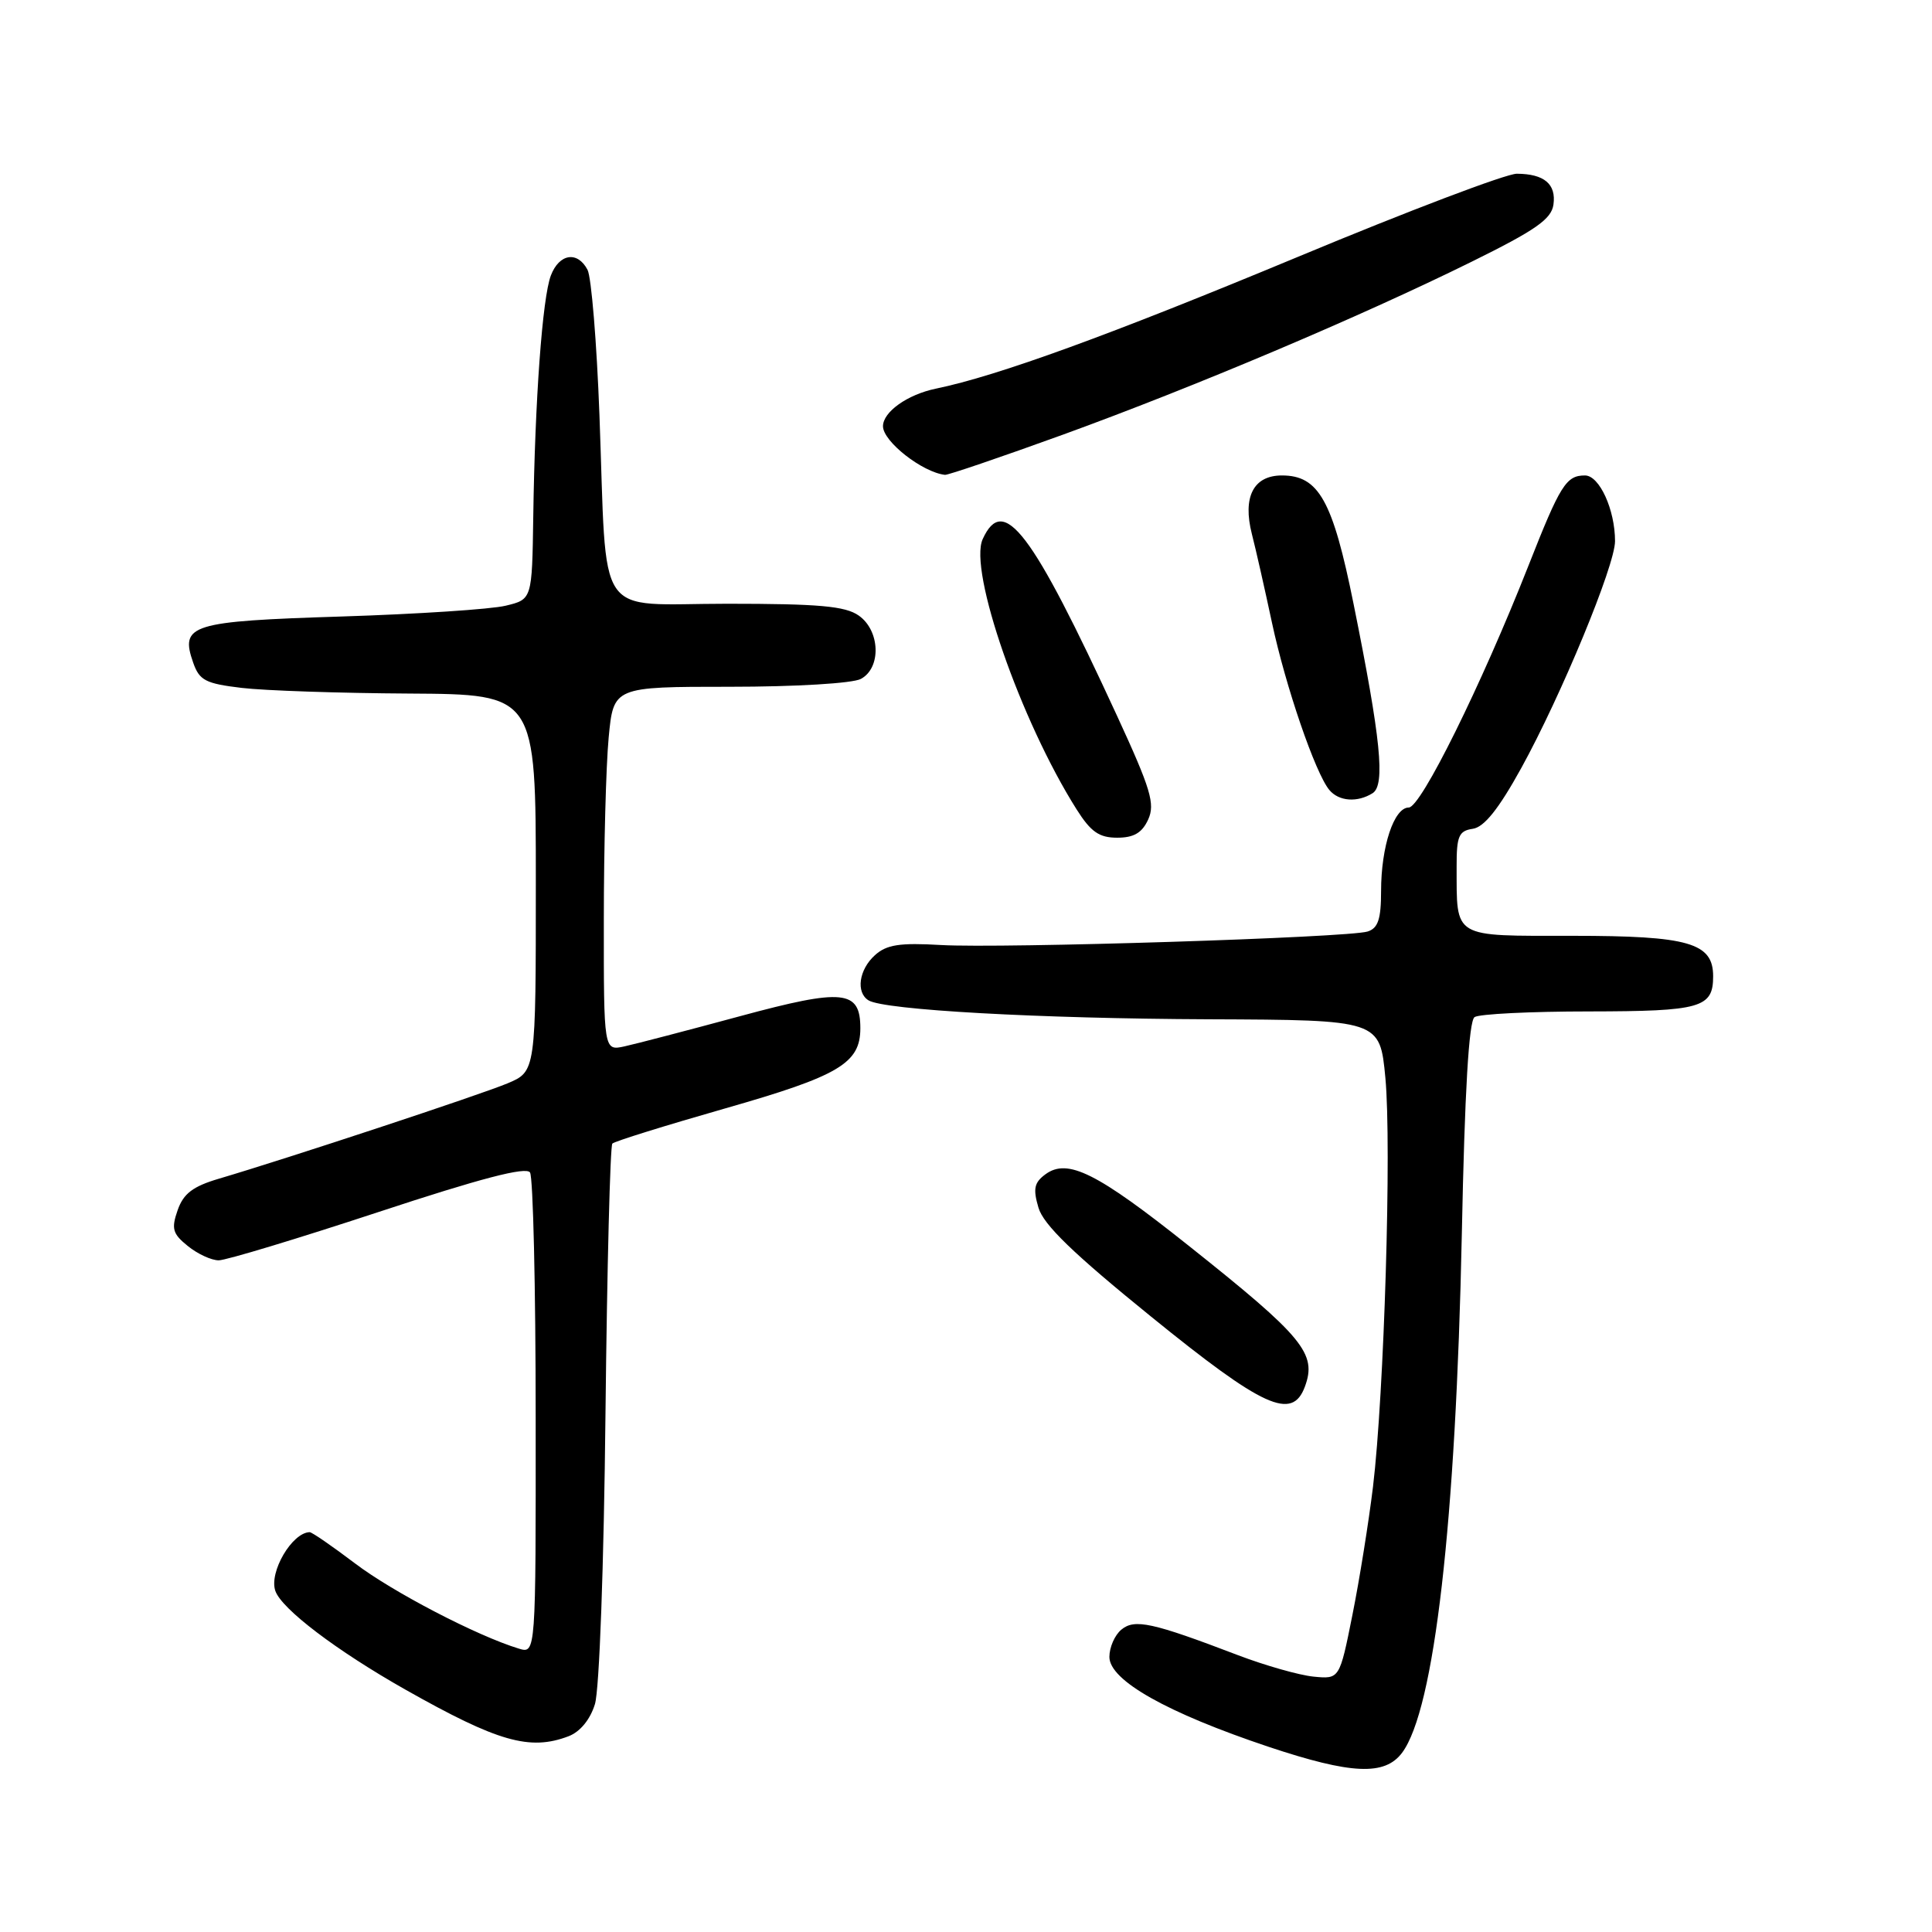 <?xml version="1.0" encoding="UTF-8" standalone="no"?>
<!DOCTYPE svg PUBLIC "-//W3C//DTD SVG 1.1//EN" "http://www.w3.org/Graphics/SVG/1.1/DTD/svg11.dtd" >
<svg xmlns="http://www.w3.org/2000/svg" xmlns:xlink="http://www.w3.org/1999/xlink" version="1.1" viewBox="0 0 256 256">
 <g >
 <path fill="currentColor"
d=" M 185.79 232.24 C 190.06 226.51 192.91 201.75 193.70 163.50 C 194.08 144.62 194.63 135.26 195.39 134.77 C 196.00 134.36 202.82 134.02 210.55 134.02 C 225.39 134.00 227.00 133.54 227.00 129.36 C 227.00 124.93 223.77 124.00 208.39 124.00 C 192.32 124.00 193.04 124.43 193.01 114.82 C 193.00 110.79 193.30 110.09 195.15 109.82 C 196.66 109.60 198.58 107.20 201.56 101.80 C 206.86 92.19 214.00 74.93 214.00 71.71 C 214.00 67.53 211.93 63.00 210.02 63.00 C 207.52 63.00 206.74 64.25 202.51 75.00 C 196.26 90.85 188.27 107.00 186.67 107.00 C 184.71 107.00 183.00 112.17 183.00 118.08 C 183.00 121.79 182.60 122.99 181.22 123.43 C 178.66 124.24 132.81 125.69 124.68 125.22 C 119.21 124.90 117.47 125.17 115.93 126.57 C 113.81 128.48 113.39 131.50 115.08 132.55 C 117.15 133.83 137.66 134.97 160.17 135.06 C 182.84 135.15 182.84 135.15 183.57 142.82 C 184.41 151.78 183.41 184.69 181.93 197.00 C 181.36 201.68 180.14 209.32 179.20 214.00 C 177.50 222.50 177.50 222.50 174.04 222.16 C 172.14 221.97 167.64 220.69 164.04 219.32 C 152.68 214.98 150.34 214.47 148.58 215.94 C 147.71 216.66 147.00 218.28 147.00 219.55 C 147.00 222.66 154.61 226.95 168.12 231.47 C 179.07 235.12 183.50 235.32 185.79 232.24 Z  M 75.34 230.06 C 76.86 229.48 78.20 227.86 78.83 225.81 C 79.42 223.92 80.02 207.41 80.23 187.28 C 80.44 167.91 80.85 151.82 81.14 151.53 C 81.43 151.23 88.16 149.14 96.09 146.87 C 111.18 142.56 114.00 140.89 114.00 136.25 C 114.00 131.17 111.76 130.94 98.06 134.65 C 91.15 136.52 84.26 138.32 82.75 138.65 C 80.00 139.25 80.00 139.25 80.01 121.88 C 80.01 112.32 80.30 101.46 80.65 97.75 C 81.29 91.00 81.29 91.00 96.71 91.00 C 105.43 91.00 112.97 90.55 114.07 89.96 C 116.80 88.50 116.63 83.55 113.78 81.56 C 112.00 80.31 108.49 80.00 96.37 80.00 C 78.59 80.00 80.47 82.77 79.43 55.00 C 79.07 45.38 78.36 36.71 77.85 35.75 C 76.52 33.22 74.10 33.60 72.99 36.51 C 71.87 39.46 70.88 53.00 70.66 68.46 C 70.50 79.42 70.50 79.42 67.00 80.26 C 65.08 80.73 55.29 81.37 45.26 81.69 C 25.23 82.32 23.83 82.76 25.60 87.81 C 26.42 90.16 27.24 90.58 32.02 91.15 C 35.03 91.51 45.04 91.85 54.25 91.90 C 71.00 92.00 71.00 92.00 71.00 116.99 C 71.00 141.97 71.00 141.97 67.25 143.55 C 63.62 145.07 38.13 153.49 29.02 156.18 C 25.56 157.20 24.31 158.15 23.54 160.35 C 22.68 162.81 22.87 163.48 24.88 165.10 C 26.17 166.15 28.01 167.00 28.98 167.00 C 29.95 167.00 39.46 164.12 50.12 160.61 C 63.73 156.12 69.72 154.56 70.23 155.36 C 70.64 155.99 70.98 170.59 70.98 187.82 C 71.00 219.13 71.00 219.13 68.75 218.45 C 63.22 216.77 52.03 210.95 47.03 207.15 C 44.02 204.87 41.32 203.01 41.03 203.02 C 38.69 203.08 35.63 208.31 36.48 210.79 C 37.30 213.19 44.59 218.72 53.73 223.89 C 65.96 230.80 70.20 232.02 75.34 230.06 Z  M 172.90 183.75 C 174.53 179.36 172.73 177.17 157.50 165.06 C 145.34 155.38 141.47 153.45 138.54 155.59 C 137.04 156.69 136.86 157.51 137.60 160.02 C 138.26 162.28 142.19 166.08 152.50 174.44 C 167.41 186.54 171.22 188.27 172.90 183.75 Z  M 152.14 108.59 C 153.08 106.52 152.49 104.56 148.01 94.84 C 136.69 70.29 132.96 65.40 130.21 71.44 C 128.32 75.59 135.23 95.49 142.65 107.24 C 144.54 110.23 145.64 111.00 148.03 111.00 C 150.24 111.00 151.33 110.36 152.14 108.59 Z  M 181.88 105.10 C 183.58 104.02 182.97 97.92 179.35 80.00 C 176.59 66.31 174.74 63.00 169.86 63.00 C 166.09 63.00 164.63 65.85 165.88 70.76 C 166.41 72.82 167.60 78.10 168.54 82.50 C 170.34 90.93 174.28 102.43 176.14 104.67 C 177.40 106.19 179.86 106.37 181.88 105.10 Z  M 140.83 57.60 C 158.25 51.27 180.20 41.99 195.00 34.68 C 203.47 30.50 205.57 29.04 205.84 27.11 C 206.22 24.39 204.62 23.04 200.99 23.02 C 199.60 23.01 186.55 27.96 171.99 34.03 C 147.16 44.36 132.21 49.81 124.00 51.50 C 120.24 52.28 117.00 54.58 117.00 56.48 C 117.00 58.50 122.23 62.59 125.22 62.92 C 125.61 62.96 132.64 60.57 140.83 57.60 Z "/>
</g>
</svg>